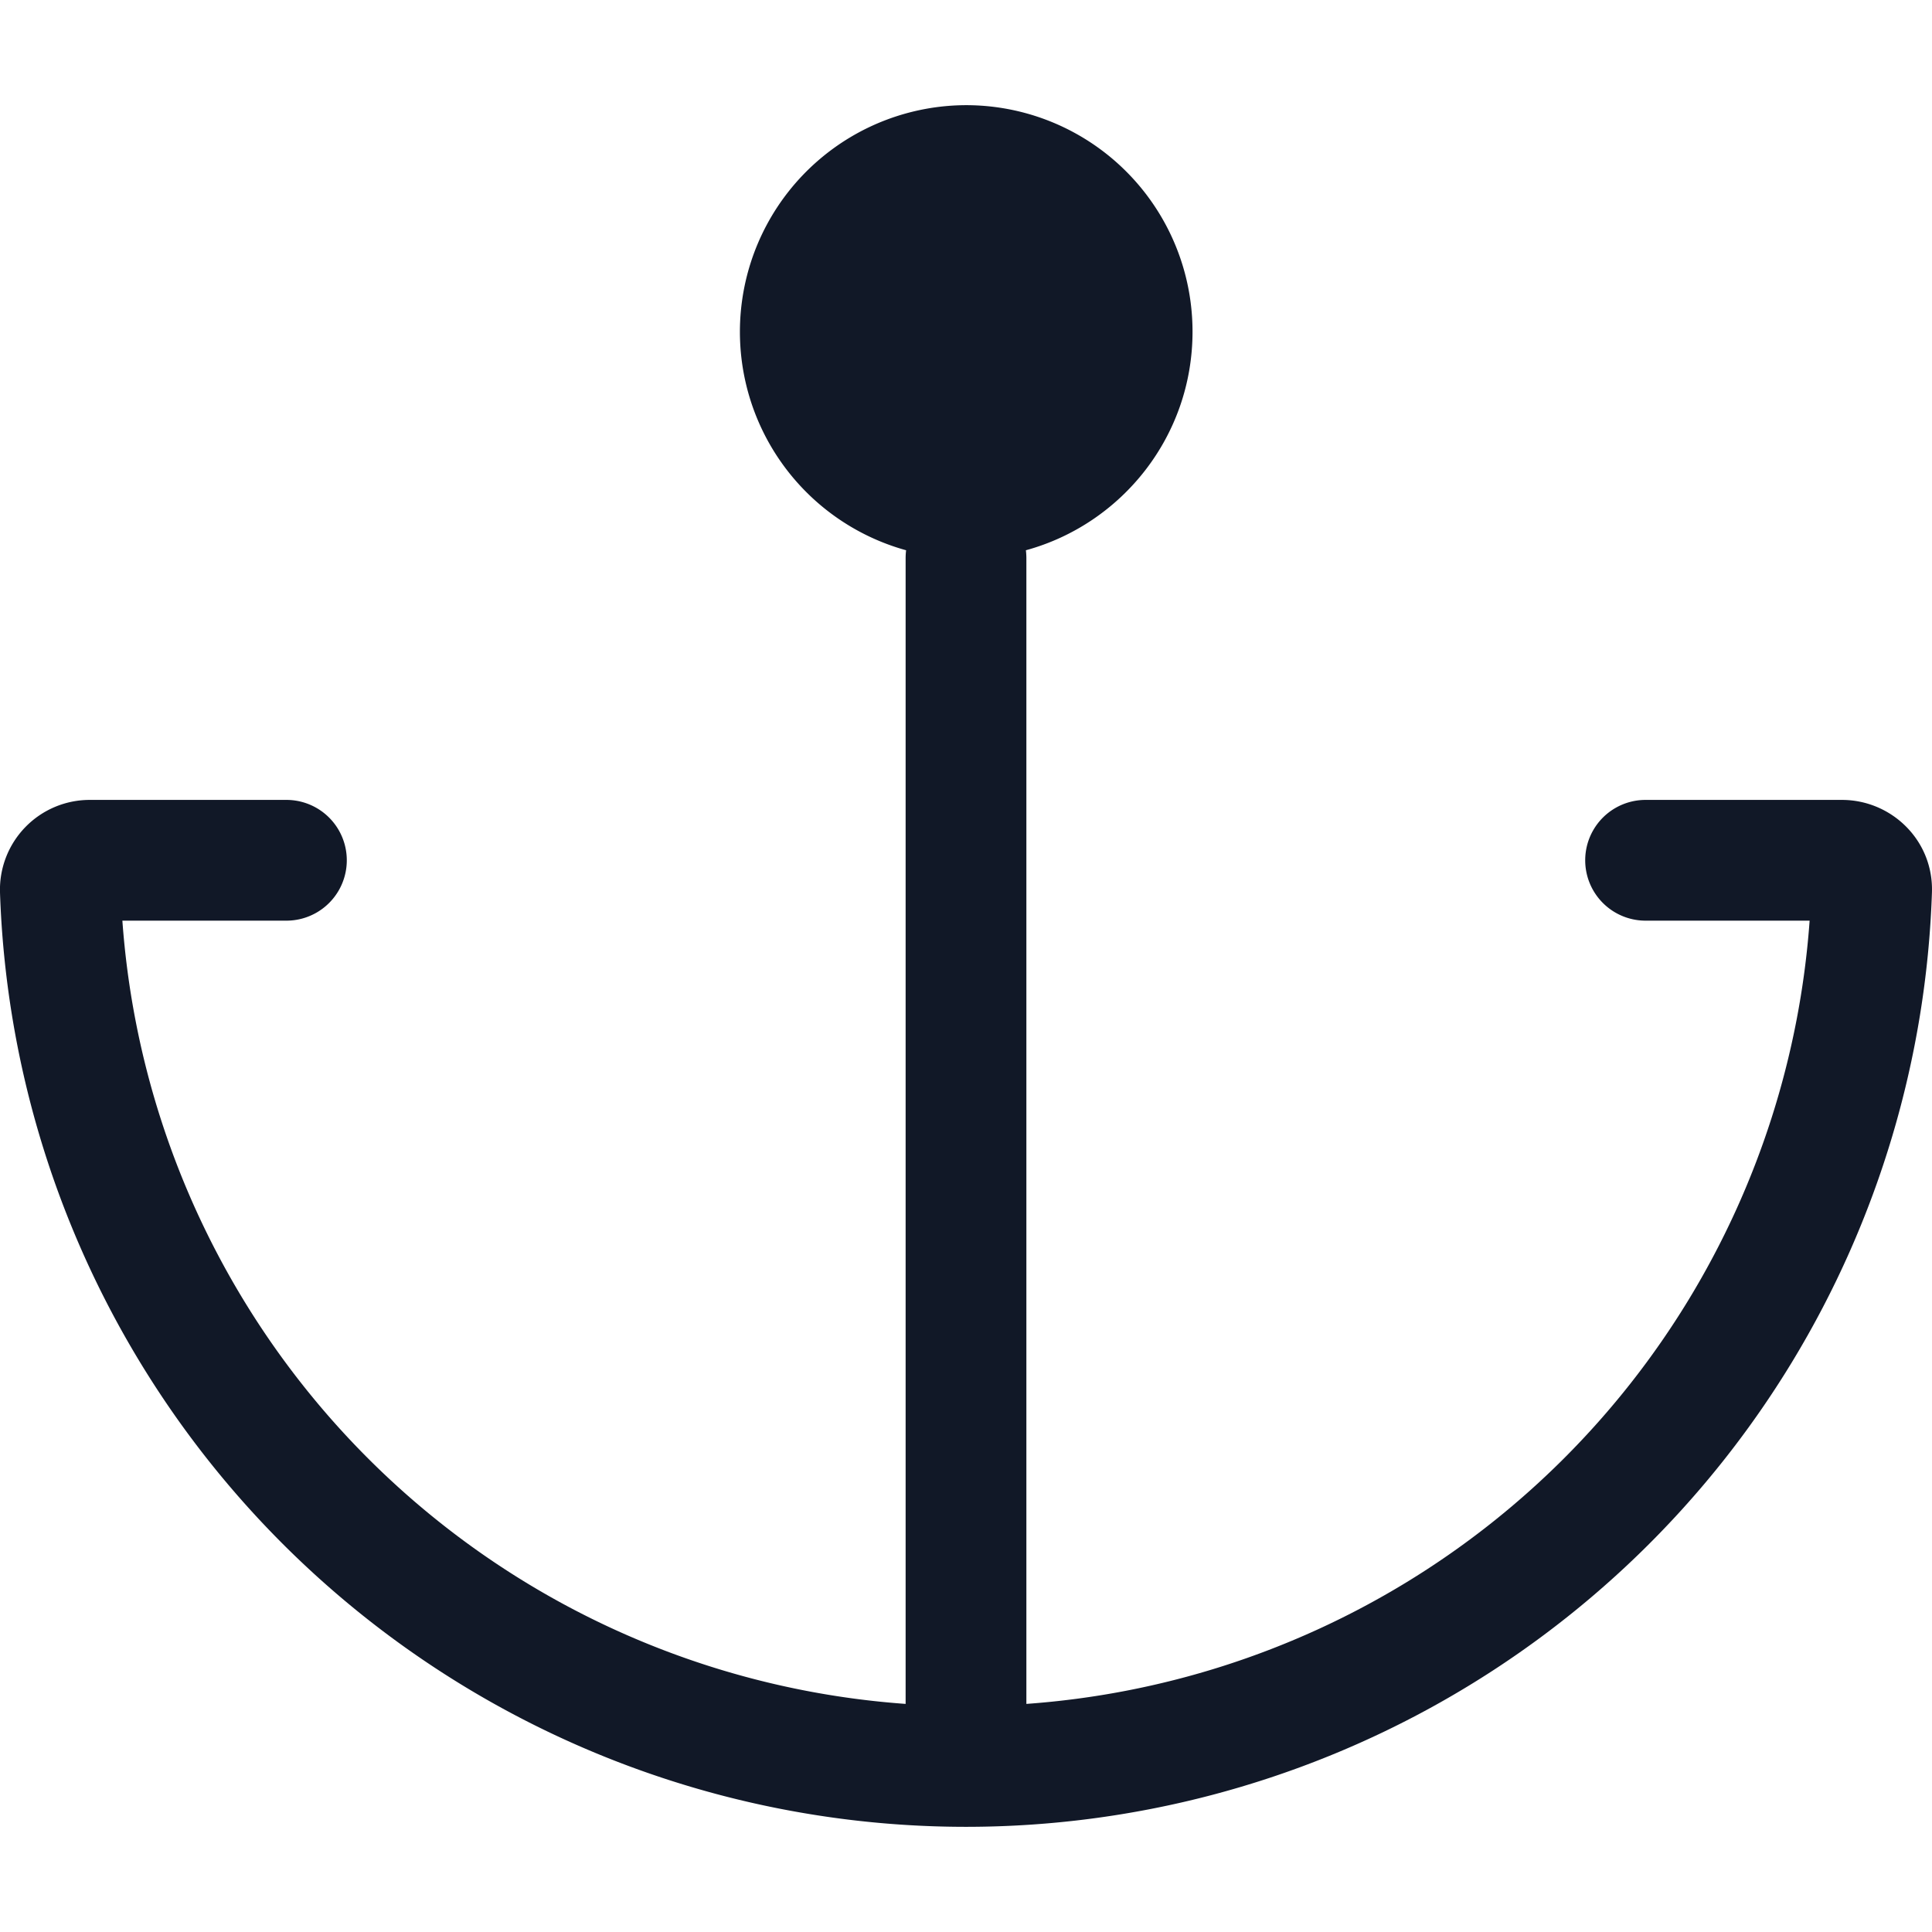 <svg xmlns="http://www.w3.org/2000/svg" width="32" height="32" fill="none" viewBox="0 0 32 32"><path fill="#111827" fill-rule="evenodd" d="M19.752 5.494c0 1.73-1.17 3.185-2.76 3.62q.008.065.008.133v18.975a14.01 14.01 0 0 0 12.973-12.973h-2.717a1 1 0 0 1 0-2h3.252c.82 0 1.52.67 1.491 1.534a16.01 16.01 0 0 1-15.986 15.475h-.026A16.01 16.01 0 0 1 0 14.783a1.487 1.487 0 0 1 1.491-1.534h3.253a1 1 0 1 1 0 2H2.027A14.01 14.01 0 0 0 15 28.222V9.247q0-.068.008-.133A3.754 3.754 0 0 1 16 1.742a3.75 3.75 0 0 1 3.752 3.752" clip-rule="evenodd"/></svg>